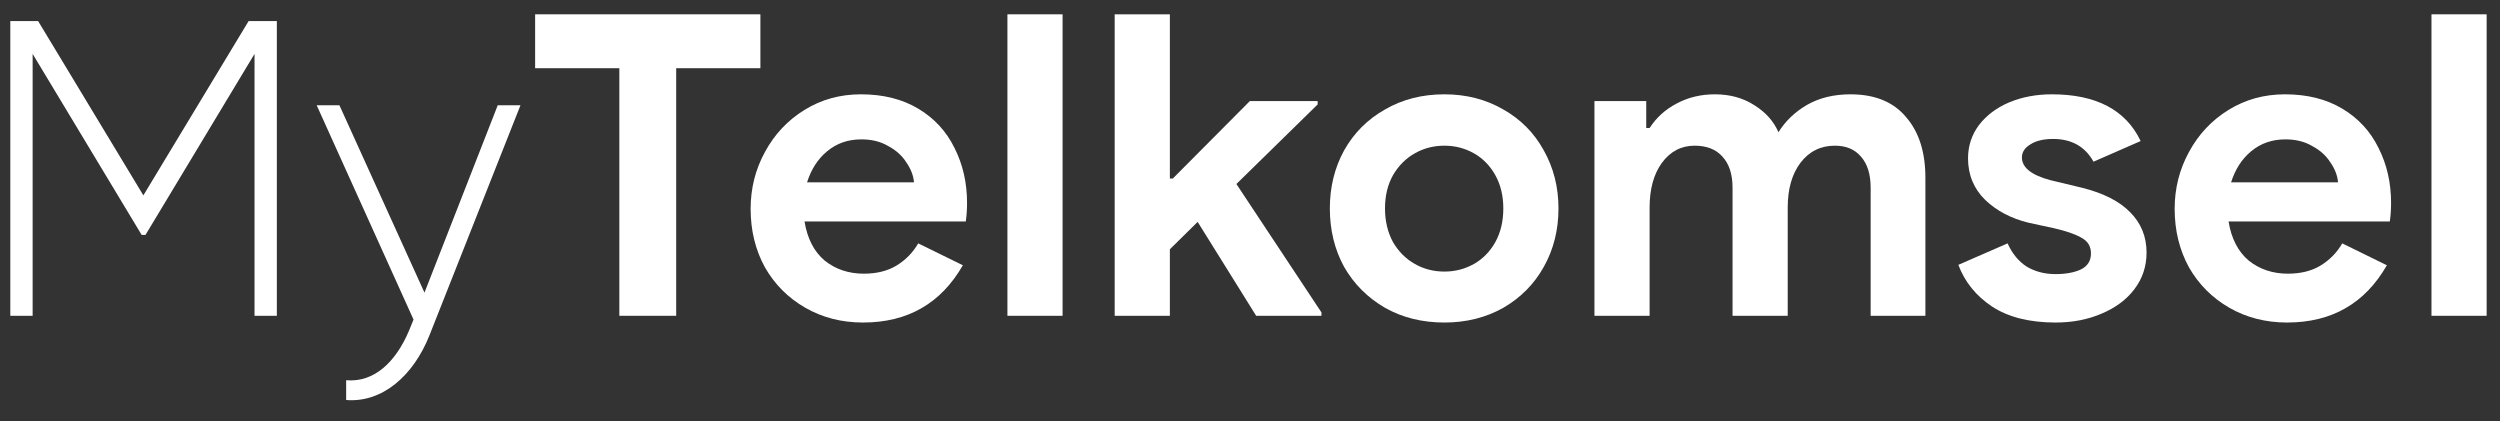 <svg width="95" height="16" viewBox="0 0 95 16" fill="none" xmlns="http://www.w3.org/2000/svg">
<rect x="0" y="0" width="95" height="16" fill="#333333" stroke="none"/>
<path d="M10.52 0.8H9.448L5.448 7.424L1.448 0.8H0.392V12H1.24V2.048L5.384 8.928H5.528L9.672 2.048V12H10.52V0.8Z" fill="white"/>
<path d="M18.914 4L16.13 11.12L12.898 4H12.034L15.714 12.144L15.538 12.576C15.042 13.744 14.226 14.544 13.154 14.448V15.2C14.53 15.312 15.714 14.272 16.322 12.736L19.778 4H18.914Z" fill="white"/>
<path d="M23.535 2.592H20.335V0.544H28.895V2.592H25.695V12H23.535V2.592Z" fill="white"/>
<path d="M32.796 12.256C31.985 12.256 31.254 12.069 30.604 11.696C29.953 11.323 29.441 10.811 29.068 10.16C28.705 9.499 28.524 8.757 28.524 7.936C28.524 7.157 28.705 6.437 29.068 5.776C29.43 5.104 29.932 4.571 30.572 4.176C31.212 3.781 31.926 3.584 32.716 3.584C33.558 3.584 34.284 3.765 34.892 4.128C35.5 4.491 35.958 4.987 36.268 5.616C36.588 6.245 36.748 6.944 36.748 7.712C36.748 7.957 36.732 8.192 36.7 8.416H30.572C30.678 9.067 30.934 9.563 31.34 9.904C31.756 10.235 32.252 10.4 32.828 10.4C33.308 10.4 33.718 10.299 34.06 10.096C34.412 9.883 34.689 9.6 34.892 9.248L36.588 10.08C35.756 11.531 34.492 12.256 32.796 12.256ZM34.732 6.928C34.71 6.672 34.614 6.421 34.444 6.176C34.284 5.92 34.054 5.712 33.756 5.552C33.468 5.381 33.126 5.296 32.732 5.296C32.23 5.296 31.798 5.445 31.436 5.744C31.084 6.032 30.828 6.427 30.668 6.928H34.732Z" fill="white"/>
<path d="M38.282 0.544H40.378V12H38.282V0.544Z" fill="white"/>
<path d="M42.358 0.544H44.455V6.784H44.566L47.495 3.84H50.071V3.968L46.983 6.992L50.215 11.872V12H47.734L45.511 8.432L44.455 9.472V12H42.358V0.544Z" fill="white"/>
<path d="M54.886 12.256C54.043 12.256 53.291 12.069 52.63 11.696C51.968 11.312 51.451 10.795 51.078 10.144C50.715 9.483 50.534 8.741 50.534 7.92C50.534 7.109 50.715 6.373 51.078 5.712C51.451 5.051 51.968 4.533 52.63 4.16C53.291 3.776 54.043 3.584 54.886 3.584C55.718 3.584 56.464 3.776 57.126 4.16C57.787 4.533 58.299 5.051 58.662 5.712C59.035 6.373 59.222 7.109 59.222 7.92C59.222 8.741 59.035 9.483 58.662 10.144C58.299 10.795 57.787 11.312 57.126 11.696C56.464 12.069 55.718 12.256 54.886 12.256ZM54.886 10.32C55.291 10.32 55.664 10.224 56.006 10.032C56.347 9.84 56.619 9.563 56.822 9.2C57.024 8.837 57.126 8.411 57.126 7.92C57.126 7.44 57.024 7.019 56.822 6.656C56.619 6.293 56.347 6.016 56.006 5.824C55.664 5.632 55.291 5.536 54.886 5.536C54.48 5.536 54.107 5.632 53.766 5.824C53.424 6.016 53.147 6.293 52.934 6.656C52.731 7.019 52.63 7.44 52.63 7.92C52.63 8.4 52.731 8.827 52.934 9.2C53.147 9.563 53.424 9.84 53.766 10.032C54.107 10.224 54.48 10.32 54.886 10.32Z" fill="white"/>
<path d="M60.589 3.84H62.557V4.864H62.685C62.941 4.469 63.282 4.16 63.709 3.936C64.146 3.701 64.632 3.584 65.165 3.584C65.741 3.584 66.242 3.723 66.669 4C67.096 4.267 67.4 4.608 67.581 5.024C67.848 4.597 68.21 4.251 68.669 3.984C69.138 3.717 69.688 3.584 70.317 3.584C71.245 3.584 71.949 3.872 72.429 4.448C72.92 5.013 73.165 5.781 73.165 6.752V12H71.085V7.136C71.085 6.624 70.962 6.229 70.717 5.952C70.482 5.675 70.152 5.536 69.725 5.536C69.181 5.536 68.744 5.755 68.413 6.192C68.093 6.619 67.933 7.184 67.933 7.888V12H65.837V7.136C65.837 6.624 65.709 6.229 65.453 5.952C65.208 5.675 64.856 5.536 64.397 5.536C63.885 5.536 63.469 5.755 63.149 6.192C62.84 6.619 62.685 7.184 62.685 7.888V12H60.589V3.84Z" fill="white"/>
<path d="M78.113 12.256C77.121 12.256 76.316 12.053 75.697 11.648C75.089 11.243 74.662 10.715 74.417 10.064L76.289 9.248C76.46 9.632 76.7 9.925 77.009 10.128C77.329 10.32 77.697 10.416 78.113 10.416C78.497 10.416 78.817 10.357 79.073 10.24C79.329 10.112 79.457 9.909 79.457 9.632C79.457 9.365 79.34 9.168 79.105 9.04C78.87 8.901 78.518 8.779 78.049 8.672L77.089 8.464C76.428 8.304 75.878 8.016 75.441 7.6C75.004 7.173 74.785 6.645 74.785 6.016C74.785 5.547 74.924 5.125 75.201 4.752C75.489 4.379 75.873 4.091 76.353 3.888C76.844 3.685 77.382 3.584 77.969 3.584C79.654 3.584 80.78 4.176 81.345 5.36L79.553 6.144C79.233 5.568 78.721 5.28 78.017 5.28C77.654 5.28 77.366 5.349 77.153 5.488C76.94 5.616 76.833 5.781 76.833 5.984C76.833 6.368 77.196 6.656 77.921 6.848L79.121 7.136C79.932 7.339 80.54 7.648 80.945 8.064C81.361 8.48 81.569 8.992 81.569 9.6C81.569 10.123 81.414 10.587 81.105 10.992C80.806 11.387 80.39 11.696 79.857 11.92C79.334 12.144 78.753 12.256 78.113 12.256Z" fill="white"/>
<path d="M86.909 12.256C86.099 12.256 85.368 12.069 84.717 11.696C84.067 11.323 83.555 10.811 83.181 10.16C82.819 9.499 82.637 8.757 82.637 7.936C82.637 7.157 82.819 6.437 83.181 5.776C83.544 5.104 84.045 4.571 84.685 4.176C85.325 3.781 86.04 3.584 86.829 3.584C87.672 3.584 88.397 3.765 89.005 4.128C89.613 4.491 90.072 4.987 90.381 5.616C90.701 6.245 90.861 6.944 90.861 7.712C90.861 7.957 90.845 8.192 90.813 8.416H84.685C84.792 9.067 85.048 9.563 85.453 9.904C85.869 10.235 86.365 10.4 86.941 10.4C87.421 10.4 87.832 10.299 88.173 10.096C88.525 9.883 88.803 9.6 89.005 9.248L90.701 10.08C89.869 11.531 88.605 12.256 86.909 12.256ZM88.845 6.928C88.824 6.672 88.728 6.421 88.557 6.176C88.397 5.92 88.168 5.712 87.869 5.552C87.581 5.381 87.24 5.296 86.845 5.296C86.344 5.296 85.912 5.445 85.549 5.744C85.197 6.032 84.941 6.427 84.781 6.928H88.845Z" fill="white"/>
<path d="M92.396 0.544H94.492V12H92.396V0.544Z" fill="white"/>
</svg>
